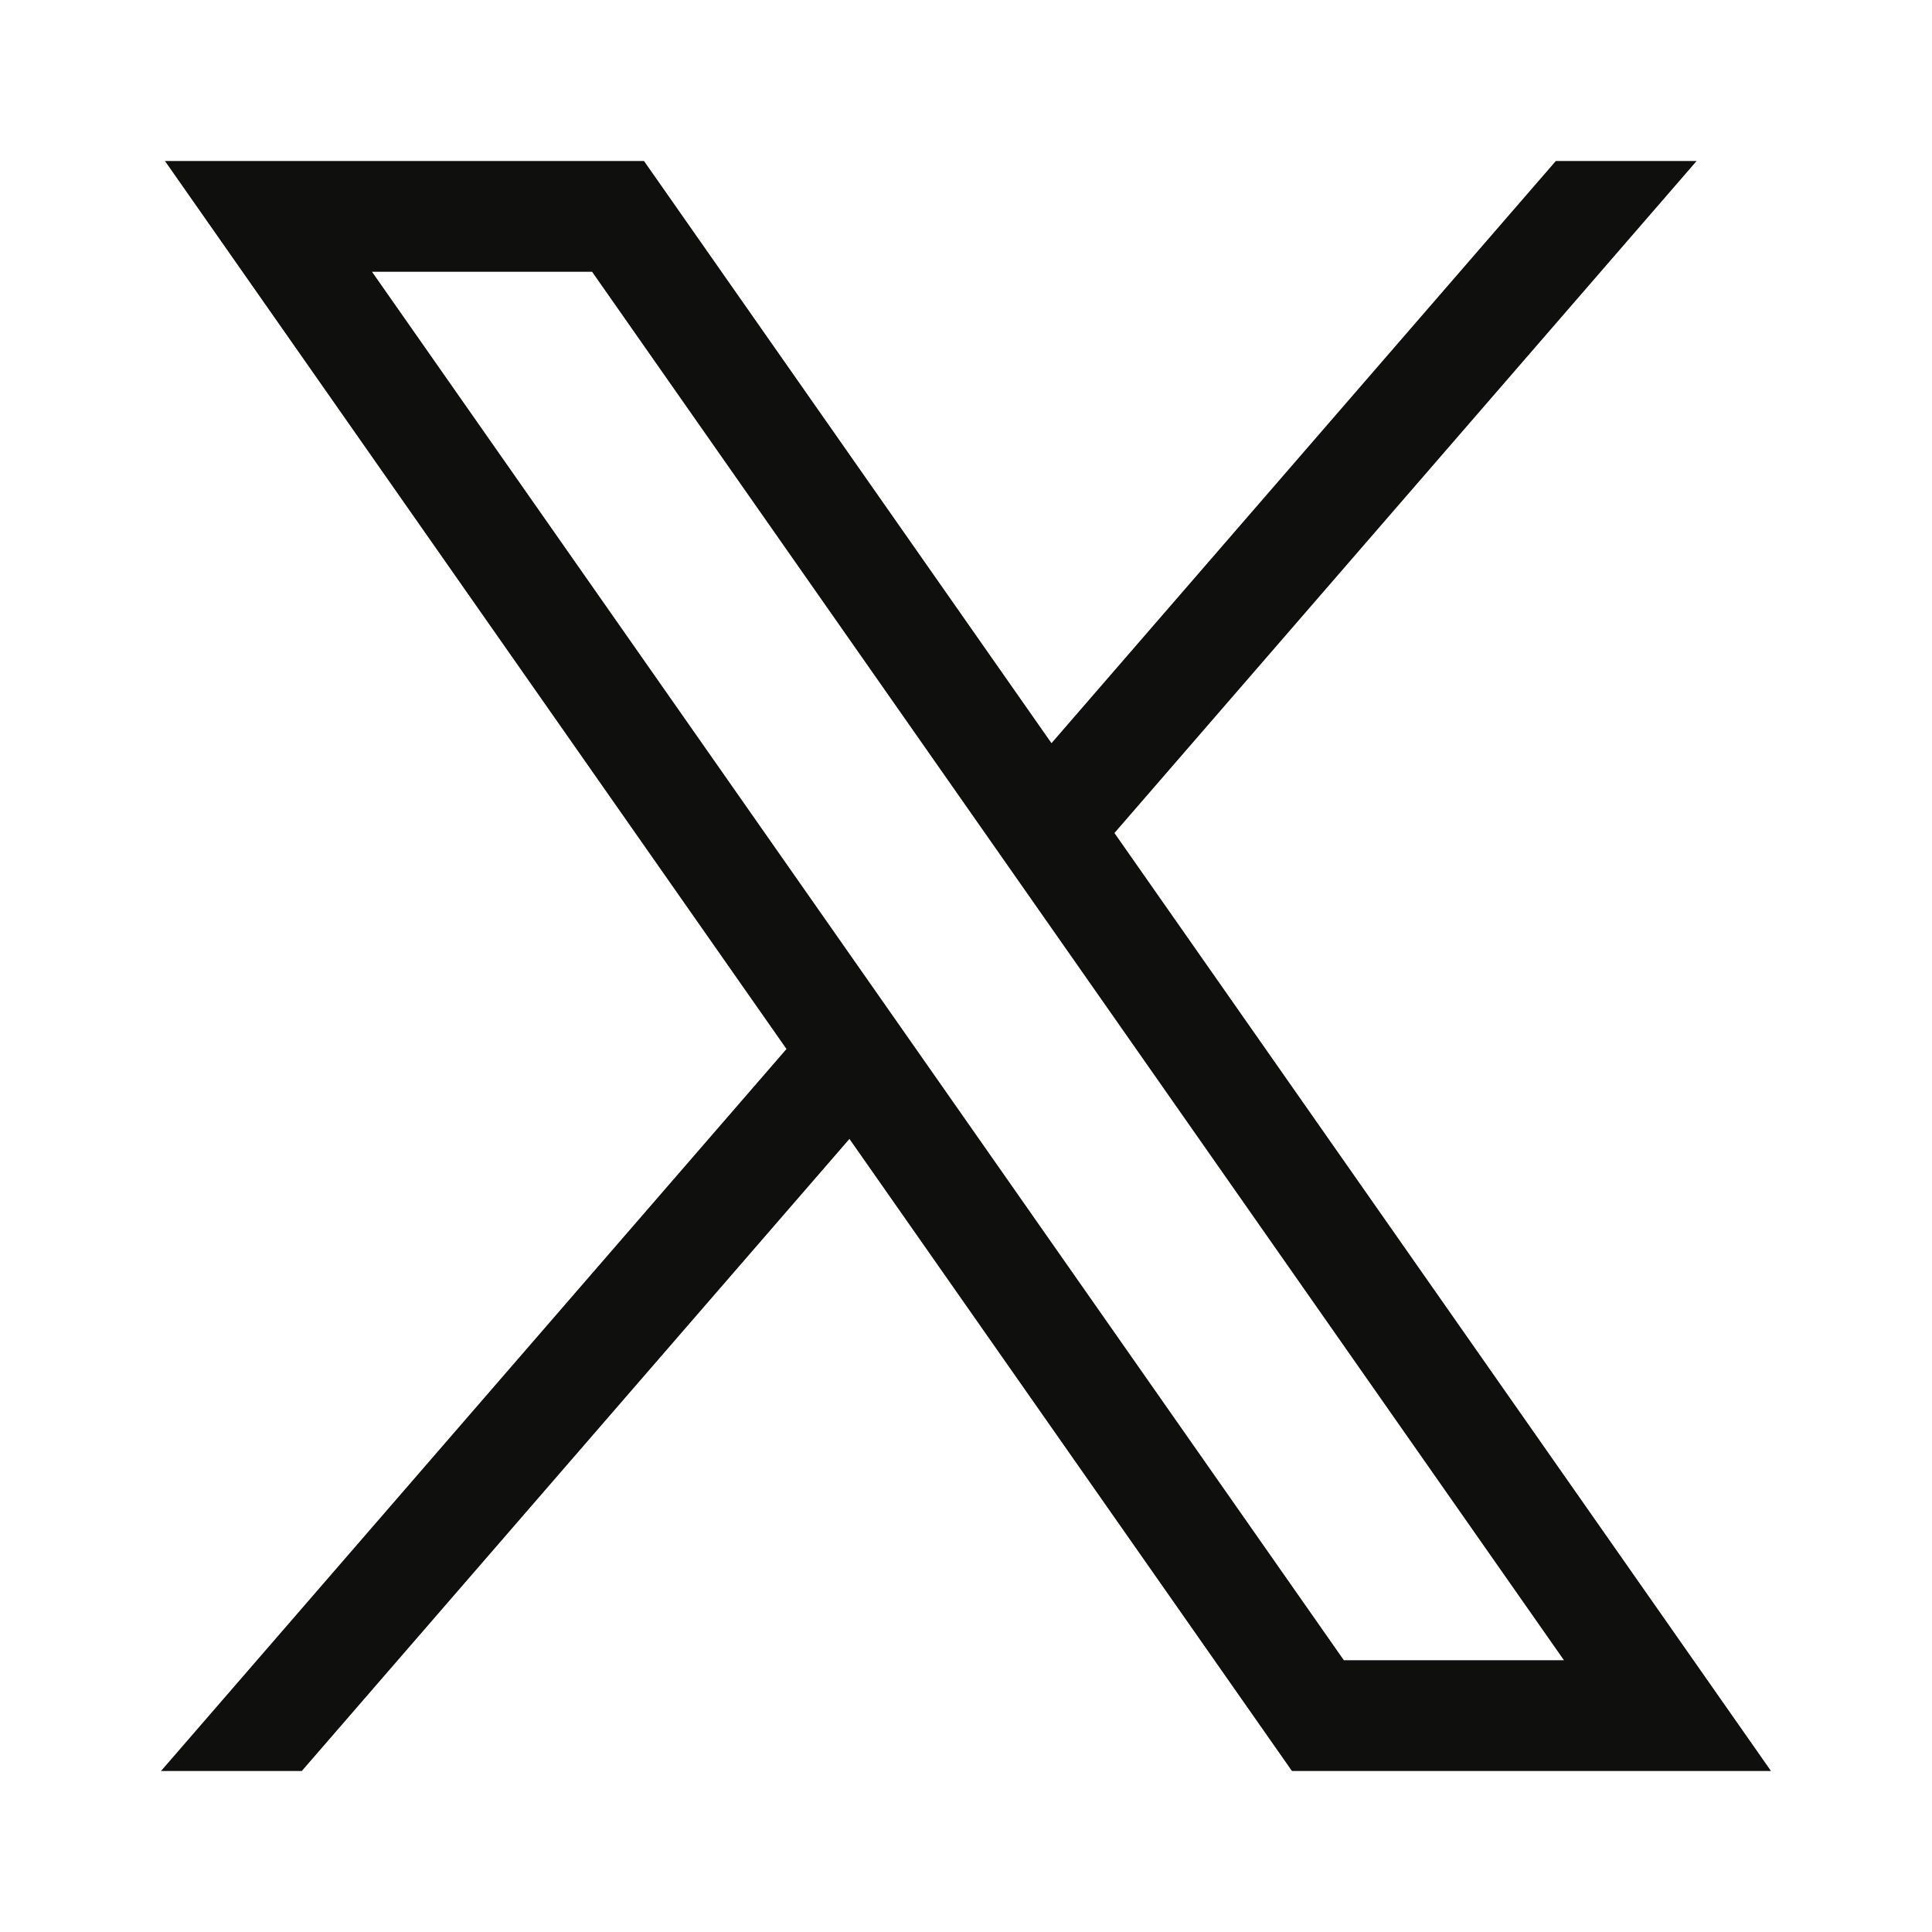 <svg width="24" height="24" viewBox="0 0 24 24" fill="none" xmlns="http://www.w3.org/2000/svg">
<path d="M2.049 2L9.77 13.031L2 22H3.749L10.552 14.148L16.049 22H22L13.844 10.348L21.076 2H19.327L13.062 9.232L8 2H2.049ZM4.621 3.376H7.355L19.428 20.624H16.694L4.621 3.376Z" fill="#0F100D"/>
</svg>
